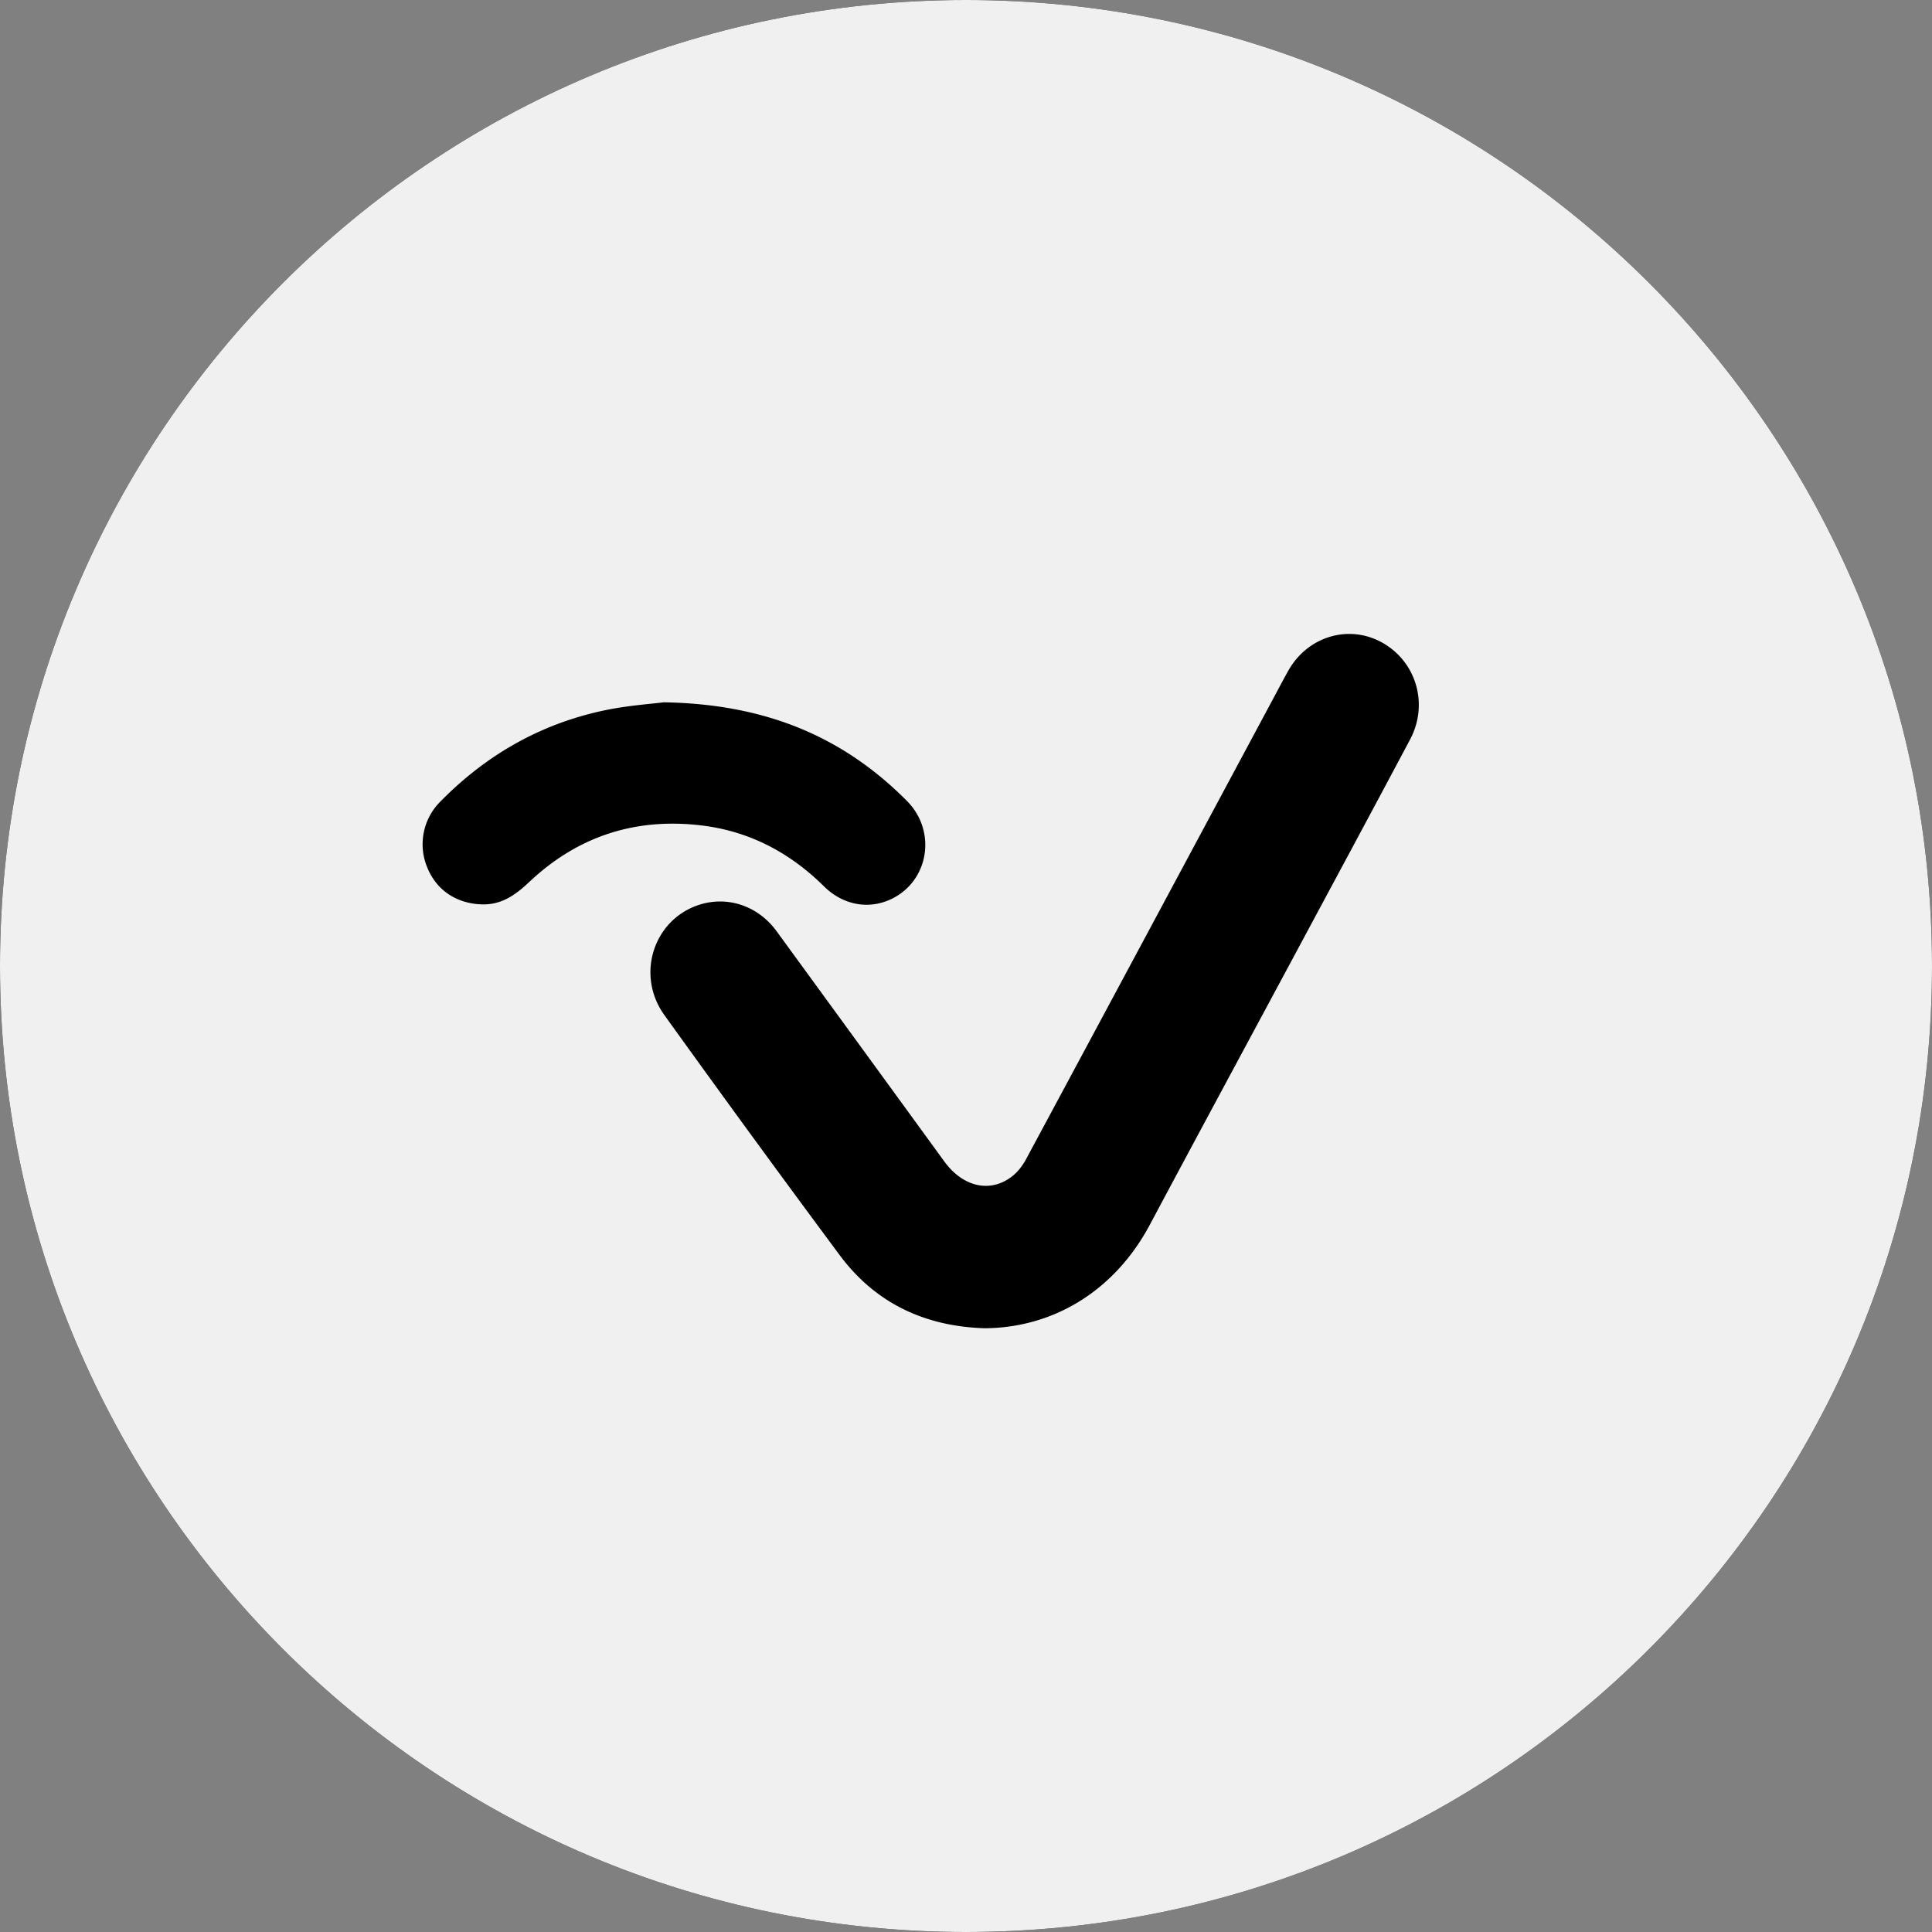 <svg xmlns="http://www.w3.org/2000/svg" width="64" height="64" fill="#000000"><rect width="100%" height="100%" fill="#808080" stroke="none"/><g clip-path="url(#a)"><path fill="#000000" d="M32 64c17.673 0 32-14.327 32-32C64 14.327 49.673 0 32 0 14.327 0 0 14.327 0 32c0 17.673 14.327 32 32 32Z"/><path fill="#f0f0f0" d="M32 71c21.54 0 39-17.46 39-39S53.54-7 32-7-7 10.46-7 32s17.46 39 39 39Z"/><path fill="#000000" d="M32.626 44c-1.96-.058-3.608-.81-4.803-2.412a618.63 618.63 0 0 1-5.813-7.96c-.952-1.32-.371-3.148 1.129-3.648.955-.317 1.972.023 2.59.872 1.852 2.54 3.703 5.08 5.552 7.622.623.855 1.537 1.06 2.264.48.181-.145.335-.35.446-.557 2.734-5.084 5.46-10.172 8.189-15.26.166-.309.328-.62.5-.926.646-1.139 2.011-1.54 3.114-.92 1.123.633 1.538 2.033.918 3.203-1.308 2.462-2.632 4.916-3.95 7.373-1.558 2.901-3.122 5.799-4.672 8.704-1.144 2.146-3.142 3.41-5.464 3.429ZM20.09 23.518c-2.134.435-3.966 1.468-5.506 3.039a1.993 1.993 0 0 0-.421 2.201c.313.754.987 1.181 1.812 1.201.652.015 1.114-.324 1.561-.746 1.614-1.522 3.525-2.129 5.695-1.87 1.578.187 2.923.89 4.062 2.016.638.633 1.506.786 2.264.408 1.22-.61 1.475-2.239.486-3.235-2.134-2.15-4.713-3.212-8.055-3.267-.402.051-1.16.103-1.898.253Z"/></g><defs><clipPath id="a"><path fill="#000000" d="M0 32C0 14.327 14.327 0 32 0c17.673 0 32 14.327 32 32 0 17.673-14.327 32-32 32C14.327 64 0 49.673 0 32Z"/></clipPath></defs></svg>